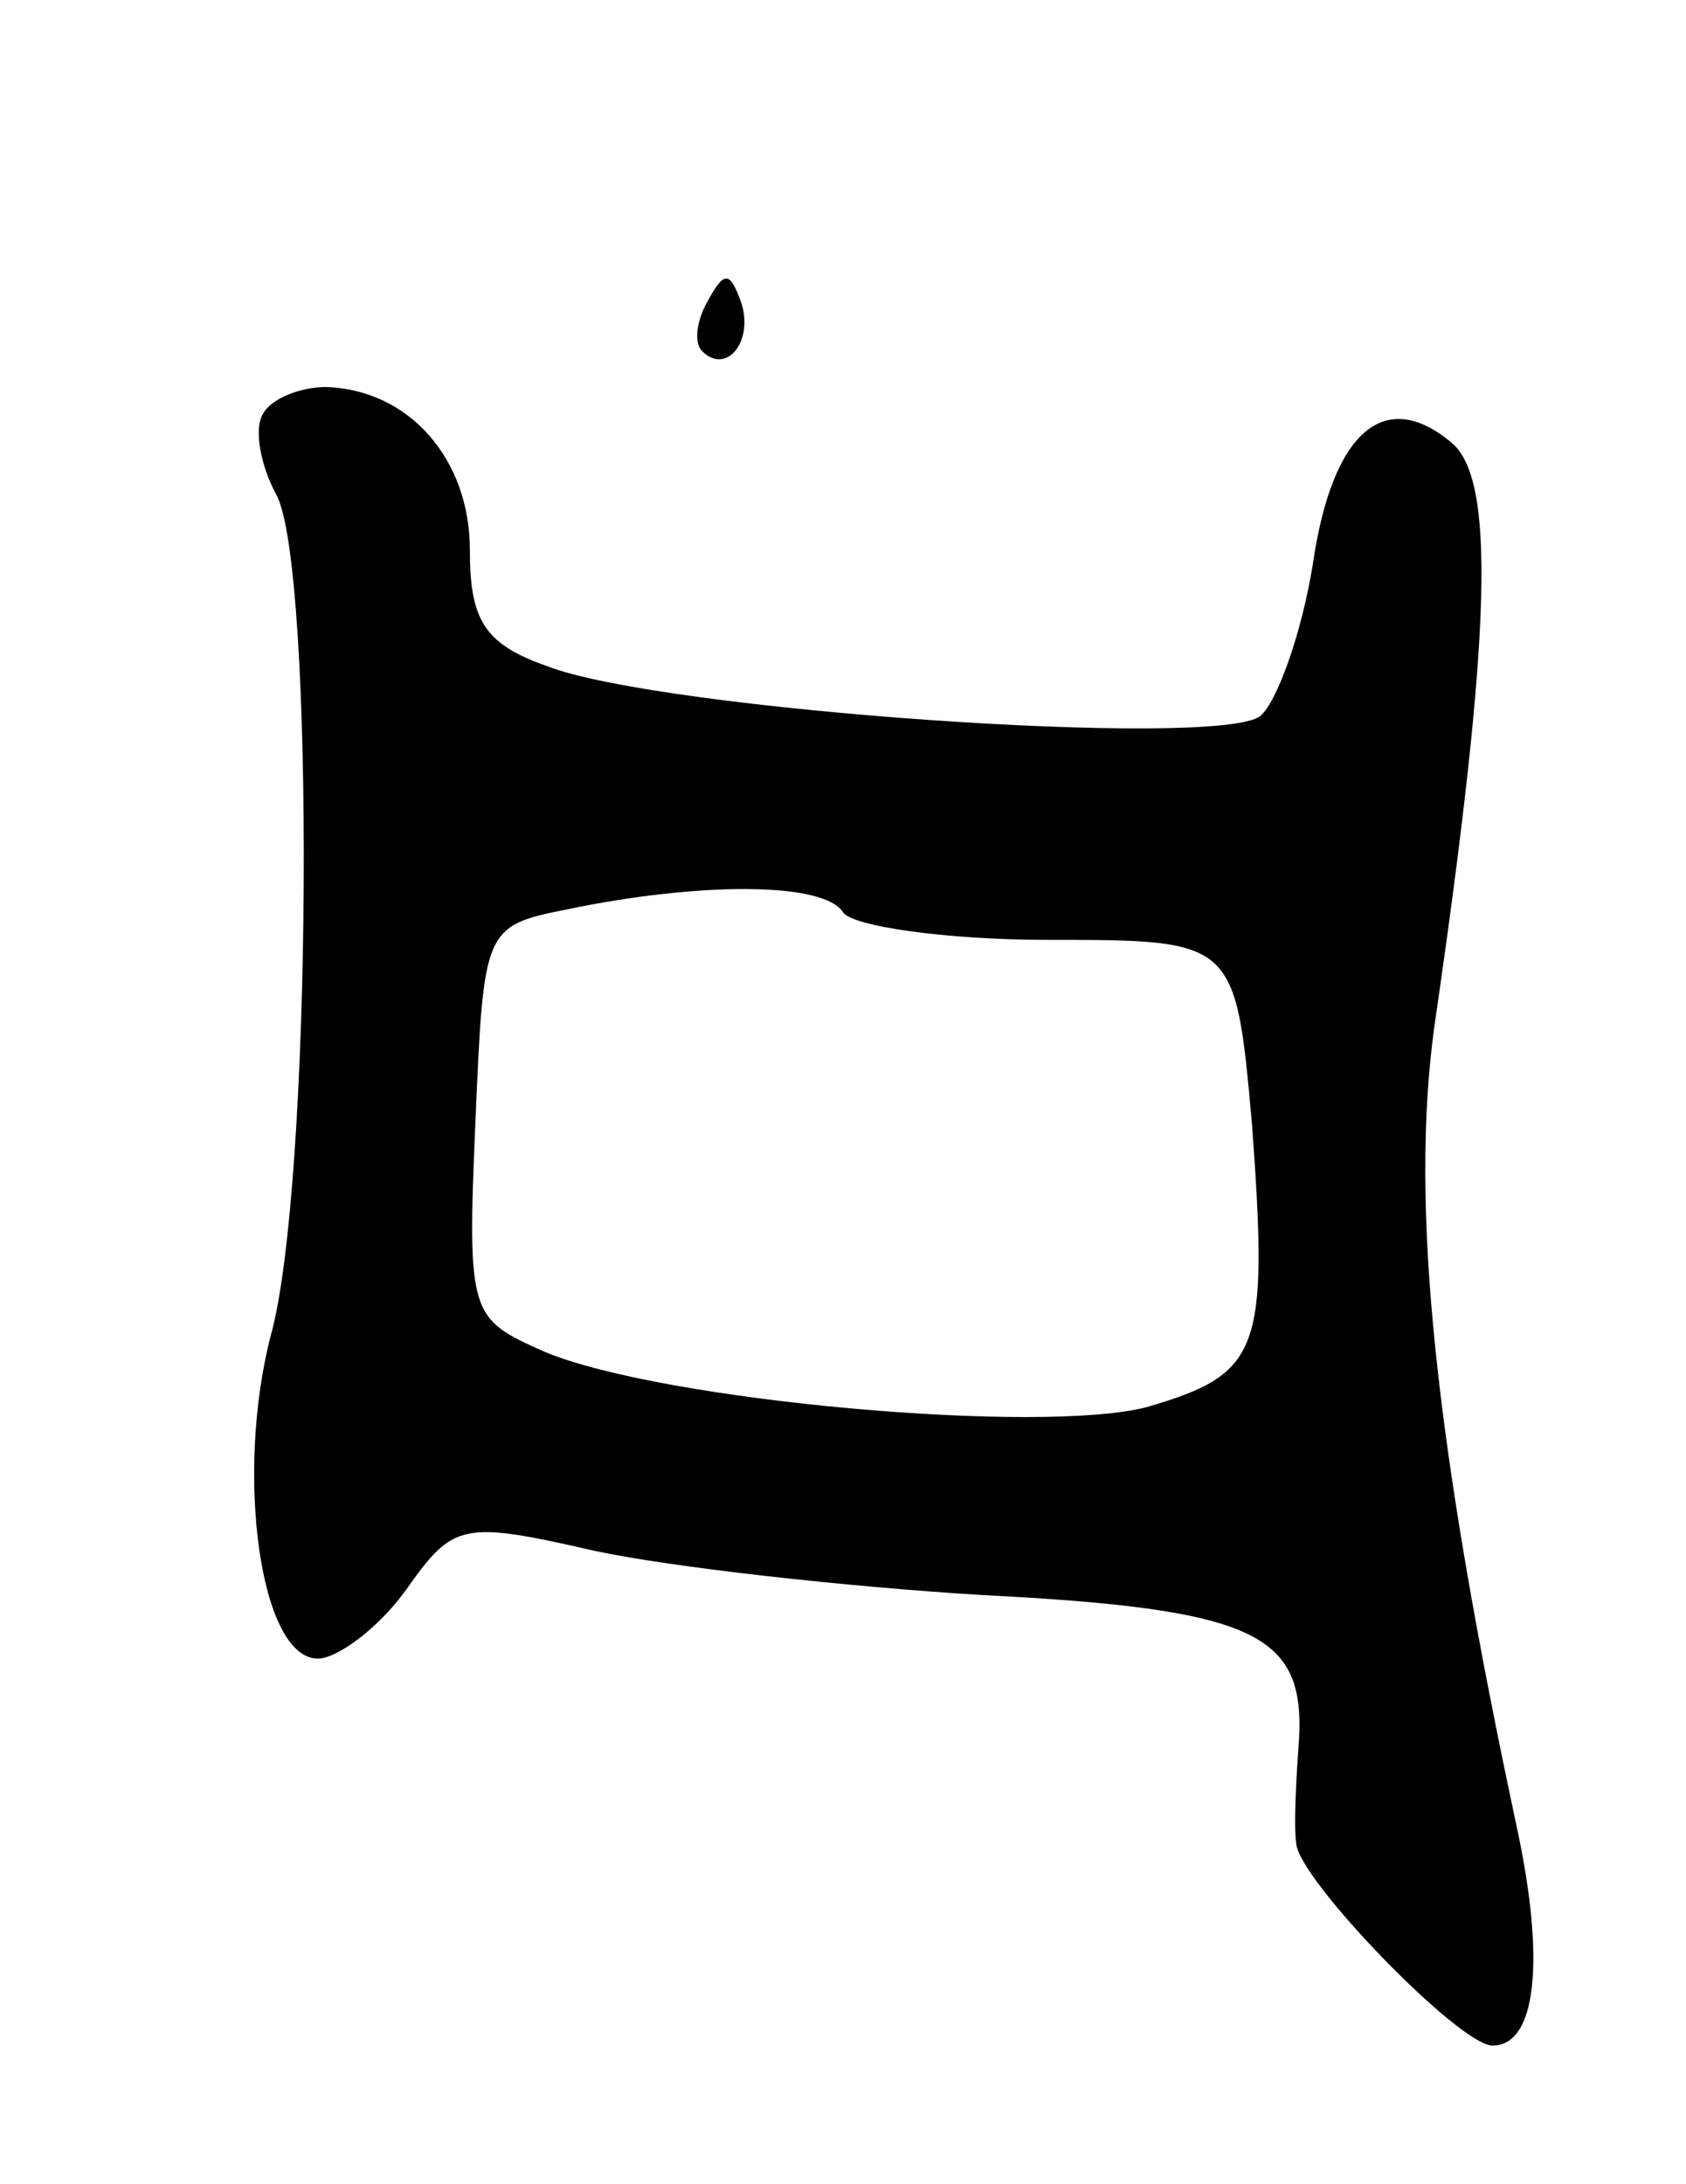 <svg version="1.0" xmlns="http://www.w3.org/2000/svg"
 width="61pt" height="79pt" viewBox="0 0 61 79"
 preserveAspectRatio="xMidYMid meet">
<g transform="translate(0,79) scale(0.1,-0.1)"
fill="#000000" stroke="none">
<path d="M256 681 c-4 -7 -5 -15 -2 -18 9 -9 19 4 14 18 -4 11 -6 11 -12 0z"/>
<path d="M95 640 c-3 -5 -1 -18 5 -29 14 -26 13 -250 -2 -304 -13 -50 -4 -117
17 -117 7 0 22 11 32 25 17 24 20 25 68 14 28 -6 91 -13 140 -16 99 -5 117
-14 115 -52 -1 -14 -2 -31 -1 -38 1 -13 59 -73 71 -73 16 0 19 31 9 78 -30
140 -39 226 -30 291 21 144 22 198 6 211 -24 20 -43 4 -50 -44 -4 -25 -13 -50
-19 -55 -15 -12 -217 2 -258 18 -23 8 -28 17 -28 42 0 33 -22 58 -52 59 -9 0
-20 -4 -23 -10z m210 -180 c3 -5 37 -10 74 -10 68 0 68 0 74 -67 6 -82 3 -90
-38 -102 -38 -10 -175 2 -218 20 -27 12 -28 13 -25 83 3 70 3 71 33 77 48 10
93 10 100 -1z"/>
</g>
</svg>
